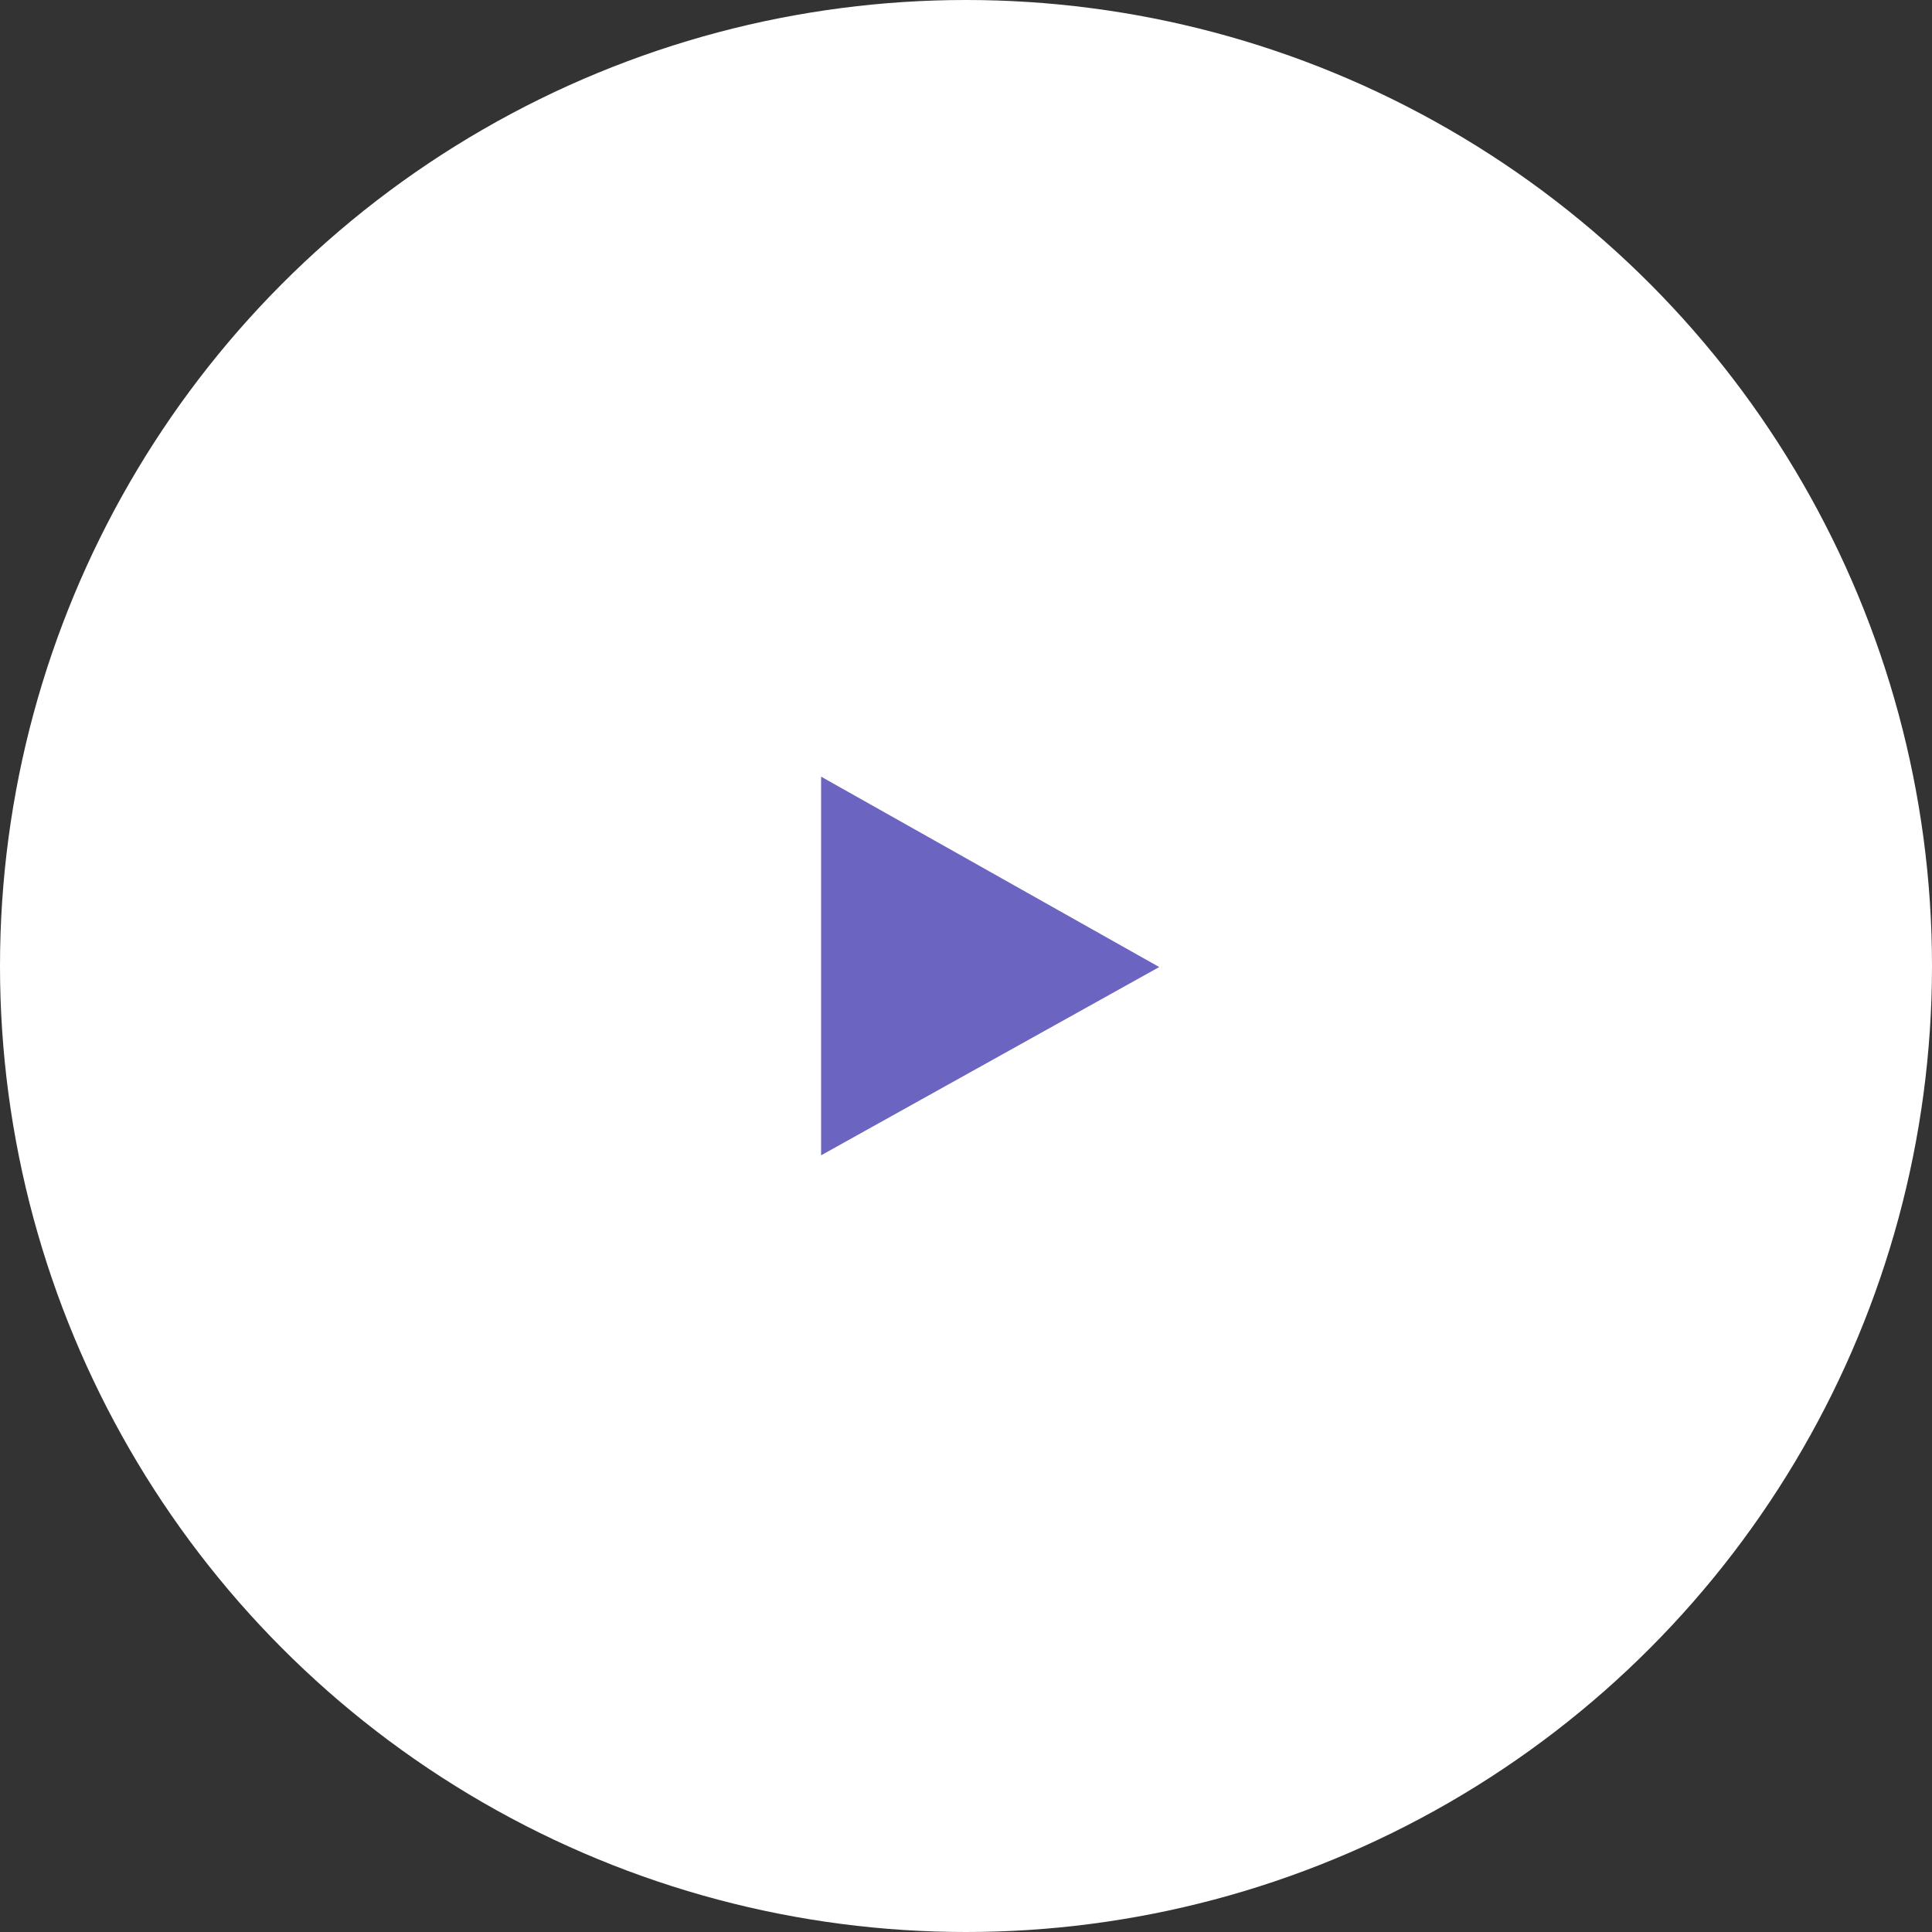 <svg xmlns="http://www.w3.org/2000/svg" width="120" height="120" viewBox="0 0 120 120">
  <rect x="0" y="0" width="120" height="120" fill="#333333" stroke="none"/>
  <g id="Group_31234" data-name="Group 31234" transform="translate(-696 -1020)">
    <circle id="Ellipse_522" data-name="Ellipse 522" cx="60" cy="60" r="60" transform="translate(696 1020)" fill="#fff"/>
    <path id="Path_30084" data-name="Path 30084" d="M11642.685-21002.762v23.518l21-11.693Z" transform="translate(-10895.684 22071.002)" fill="#6b64c1"/>
  </g>
</svg>
